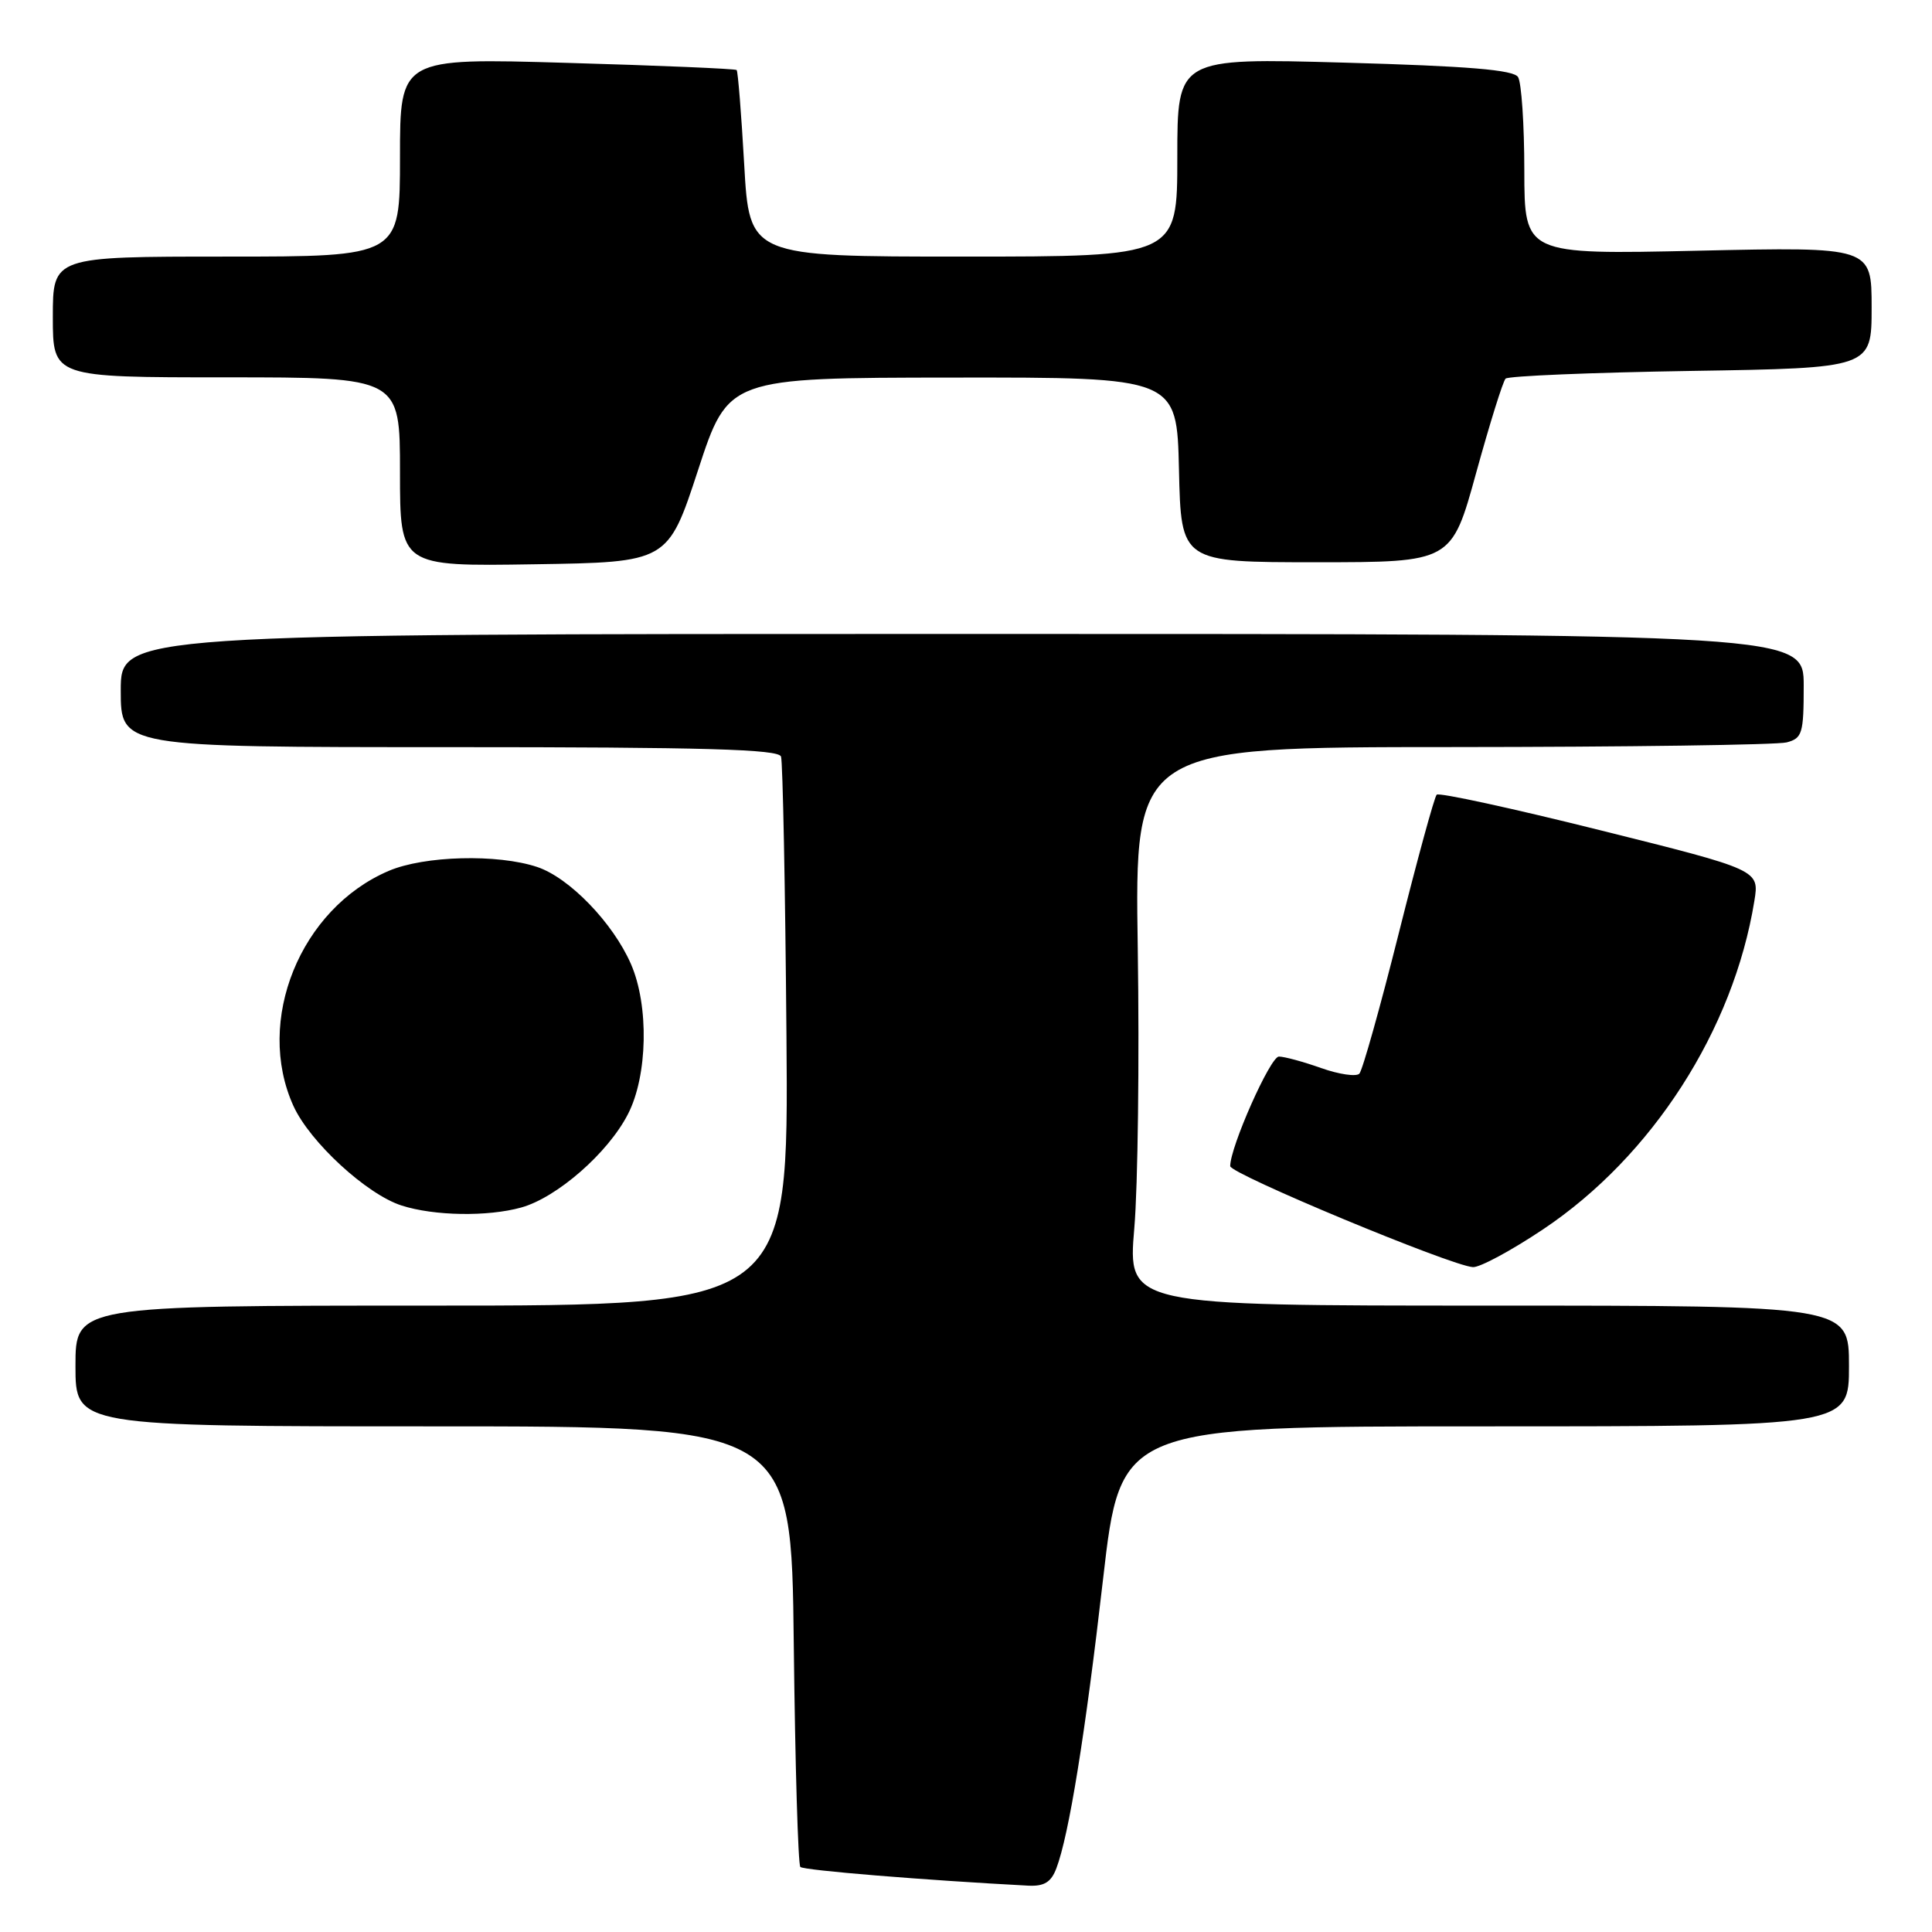 <?xml version="1.0" encoding="UTF-8" standalone="no"?>
<!DOCTYPE svg PUBLIC "-//W3C//DTD SVG 1.1//EN" "http://www.w3.org/Graphics/SVG/1.1/DTD/svg11.dtd" >
<svg xmlns="http://www.w3.org/2000/svg" xmlns:xlink="http://www.w3.org/1999/xlink" version="1.1" viewBox="0 0 256 256">
 <g >
 <path fill="currentColor"
d=" M 139.97 247.57 C 141.64 243.19 143.80 229.83 146.16 209.25 C 148.49 189.00 148.49 189.00 196.74 189.00 C 245.00 189.00 245.00 189.00 245.00 181.00 C 245.00 173.00 245.00 173.00 197.22 173.00 C 149.43 173.00 149.43 173.00 150.30 162.75 C 150.78 157.11 150.98 140.46 150.76 125.75 C 150.35 99.00 150.35 99.00 192.43 98.99 C 215.57 98.98 235.51 98.70 236.75 98.37 C 238.81 97.82 239.00 97.18 239.00 90.88 C 239.00 84.00 239.00 84.00 127.50 84.00 C 16.00 84.00 16.00 84.00 16.00 91.50 C 16.00 99.00 16.00 99.00 59.53 99.00 C 93.46 99.00 103.16 99.28 103.49 100.25 C 103.72 100.94 104.05 117.59 104.21 137.25 C 104.50 173.00 104.50 173.00 57.25 173.00 C 10.00 173.00 10.00 173.00 10.00 181.00 C 10.00 189.00 10.00 189.00 57.43 189.00 C 104.86 189.00 104.86 189.00 105.18 217.92 C 105.36 233.82 105.75 247.08 106.05 247.38 C 106.49 247.83 122.59 249.14 136.27 249.86 C 138.36 249.96 139.28 249.40 139.97 247.57 Z  M 204.47 162.89 C 218.91 153.24 229.69 136.48 232.46 119.39 C 233.13 115.27 233.13 115.27 212.03 110.01 C 200.42 107.11 190.67 104.99 190.37 105.30 C 190.06 105.61 187.80 113.88 185.34 123.68 C 182.88 133.48 180.53 141.85 180.12 142.27 C 179.70 142.69 177.42 142.36 175.05 141.52 C 172.69 140.68 170.17 140.00 169.46 140.00 C 168.32 140.00 162.99 152.01 163.01 154.52 C 163.02 155.55 192.30 167.74 195.17 167.90 C 196.08 167.96 200.27 165.70 204.47 162.89 Z  M 69.07 160.00 C 73.80 158.68 80.56 152.78 83.20 147.64 C 85.83 142.56 86.01 133.24 83.60 127.73 C 81.22 122.28 75.44 116.30 71.18 114.88 C 65.93 113.13 56.22 113.38 51.50 115.40 C 39.78 120.41 33.76 135.26 38.88 146.54 C 41.05 151.32 48.59 158.26 53.22 159.74 C 57.52 161.12 64.61 161.24 69.07 160.00 Z  M 92.50 62.28 C 96.50 50.06 96.50 50.06 126.22 50.03 C 155.94 50.00 155.94 50.00 156.22 62.25 C 156.50 74.50 156.50 74.50 174.42 74.50 C 192.34 74.50 192.34 74.50 195.60 62.65 C 197.40 56.13 199.15 50.51 199.50 50.17 C 199.85 49.82 210.90 49.36 224.07 49.15 C 248.00 48.77 248.00 48.77 248.00 40.74 C 248.00 32.71 248.00 32.71 225.00 33.22 C 202.00 33.73 202.00 33.73 201.98 22.62 C 201.98 16.50 201.60 10.92 201.15 10.21 C 200.55 9.26 194.61 8.76 178.17 8.30 C 156.00 7.68 156.00 7.68 156.00 20.84 C 156.00 34.00 156.00 34.00 127.65 34.00 C 99.30 34.00 99.30 34.00 98.61 21.79 C 98.23 15.08 97.78 9.45 97.61 9.28 C 97.44 9.11 87.33 8.68 75.15 8.33 C 53.00 7.68 53.00 7.68 53.00 20.84 C 53.00 34.00 53.00 34.00 30.00 34.00 C 7.00 34.00 7.00 34.00 7.00 42.00 C 7.00 50.00 7.00 50.00 30.00 50.00 C 53.00 50.00 53.00 50.00 53.00 62.52 C 53.00 75.05 53.00 75.05 70.75 74.77 C 88.50 74.50 88.50 74.50 92.50 62.28 Z "/>
</g>
</svg>